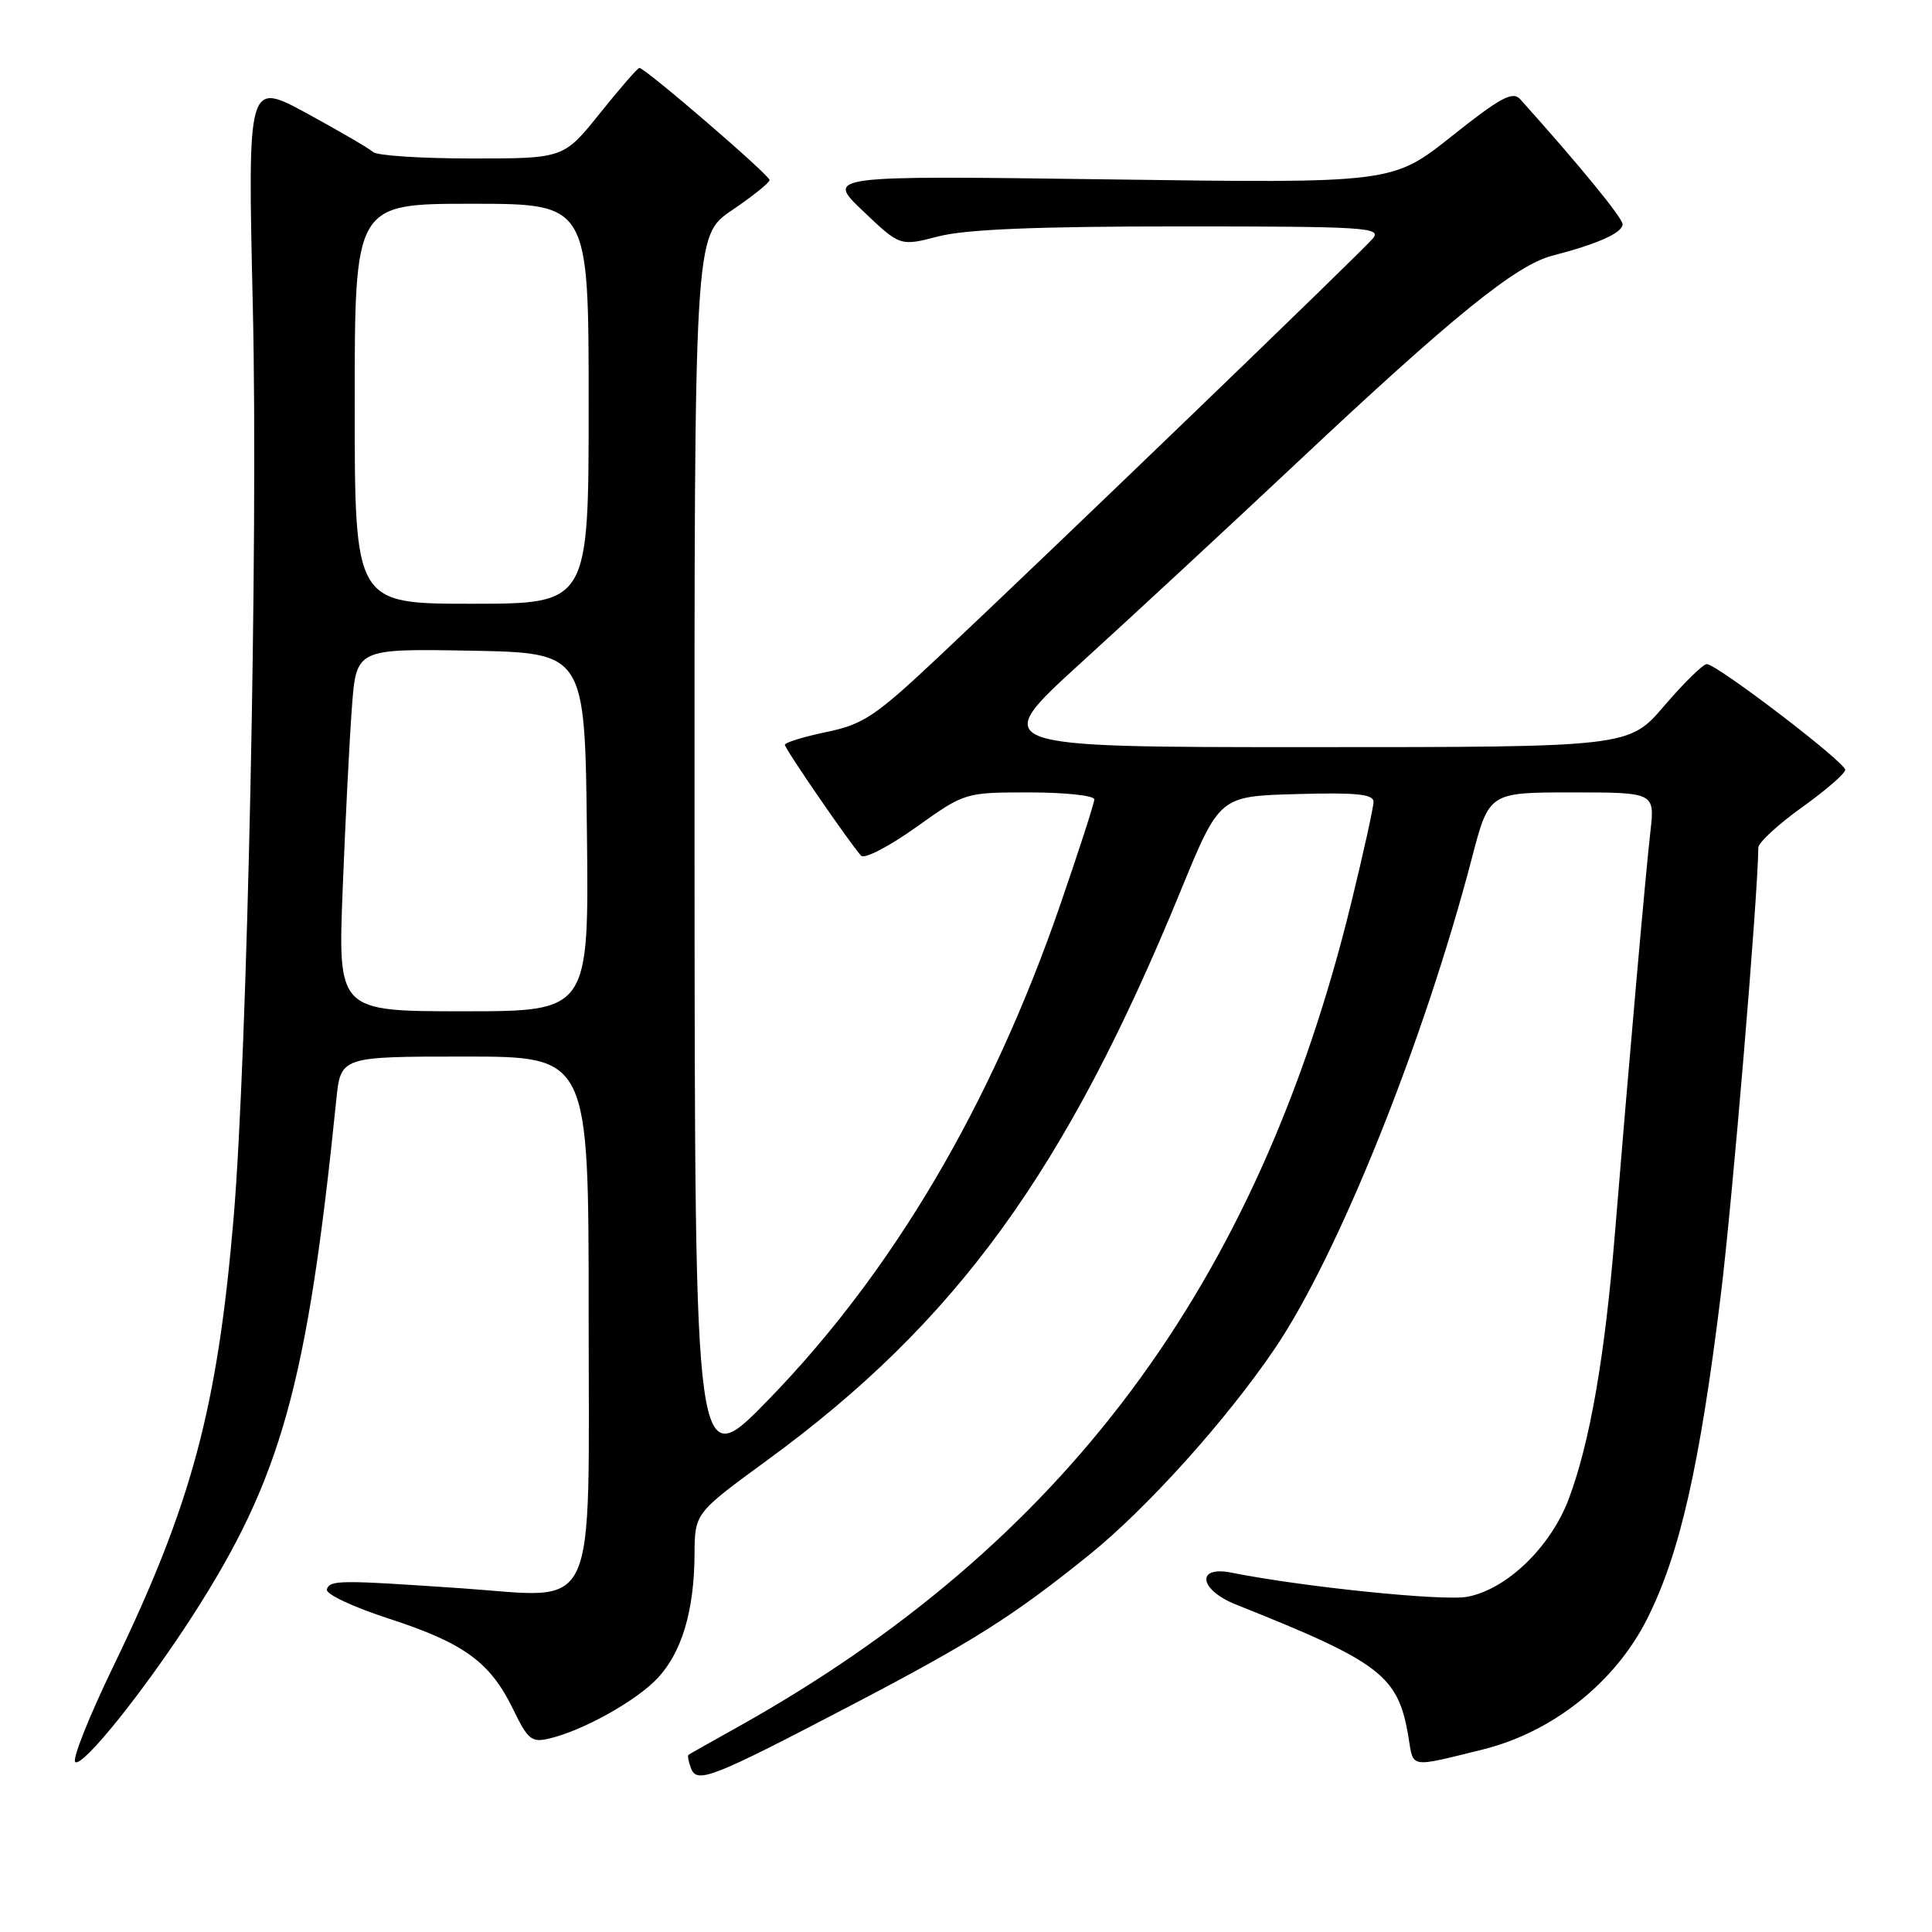 <?xml version="1.0" encoding="UTF-8" standalone="no"?>
<!DOCTYPE svg PUBLIC "-//W3C//DTD SVG 1.1//EN" "http://www.w3.org/Graphics/SVG/1.1/DTD/svg11.dtd" >
<svg xmlns="http://www.w3.org/2000/svg" xmlns:xlink="http://www.w3.org/1999/xlink" version="1.1" viewBox="0 0 256 256">
 <g >
 <path fill="currentColor"
d=" M 112.82 225.94 C 128.97 217.49 134.17 214.21 144.31 206.04 C 152.00 199.84 162.53 188.13 168.95 178.65 C 177.32 166.28 188.68 138.01 195.02 113.75 C 197.30 105.00 197.30 105.00 208.29 105.00 C 219.28 105.00 219.28 105.00 218.68 110.25 C 218.03 115.95 215.80 141.23 213.98 163.50 C 212.65 179.76 210.68 191.10 207.89 198.56 C 205.50 204.96 199.67 210.60 194.43 211.58 C 191.23 212.18 172.64 210.28 163.15 208.38 C 158.43 207.44 158.89 210.66 163.75 212.60 C 183.05 220.29 185.29 222.02 186.64 230.24 C 187.31 234.34 186.68 234.24 196.50 231.81 C 205.73 229.52 214.02 222.93 218.26 214.50 C 222.57 205.93 225.21 194.34 228.01 171.64 C 229.56 159.06 232.90 119.18 232.99 112.31 C 232.99 111.65 235.59 109.26 238.75 106.99 C 241.91 104.73 244.50 102.49 244.50 102.01 C 244.50 100.99 227.49 88.00 226.16 88.00 C 225.65 88.00 223.13 90.48 220.54 93.50 C 215.85 99.00 215.85 99.00 173.40 99.00 C 130.96 99.00 130.96 99.00 143.32 87.75 C 150.12 81.56 163.04 69.59 172.02 61.15 C 192.53 41.88 200.85 35.14 205.69 33.88 C 211.69 32.33 215.00 30.85 215.00 29.71 C 215.00 28.87 209.29 21.90 201.44 13.15 C 200.44 12.04 198.82 12.91 192.37 18.04 C 184.51 24.29 184.51 24.29 146.96 23.77 C 109.42 23.26 109.42 23.26 114.34 27.95 C 119.26 32.64 119.26 32.64 124.35 31.32 C 127.95 30.39 137.29 30.00 156.34 30.00 C 180.85 30.00 183.13 30.14 181.92 31.59 C 180.47 33.34 138.96 73.33 124.22 87.18 C 115.97 94.93 114.39 95.98 109.49 97.00 C 106.47 97.63 104.00 98.39 104.00 98.69 C 104.00 99.22 112.47 111.55 114.09 113.38 C 114.52 113.87 117.79 112.18 121.36 109.63 C 127.86 105.00 127.86 105.00 136.43 105.00 C 141.14 105.00 145.00 105.42 145.00 105.92 C 145.00 106.43 142.92 112.85 140.39 120.17 C 131.27 146.51 118.27 168.53 101.88 185.41 C 92.07 195.50 92.07 195.50 92.03 113.37 C 92.00 31.25 92.00 31.25 96.97 27.87 C 99.71 26.02 101.96 24.21 101.97 23.86 C 102.00 23.22 85.48 9.00 84.72 9.00 C 84.49 9.00 82.15 11.70 79.50 15.00 C 74.69 21.00 74.69 21.00 62.54 21.00 C 55.86 21.00 49.97 20.62 49.45 20.15 C 48.93 19.68 44.97 17.37 40.66 15.02 C 32.81 10.76 32.81 10.76 33.50 40.63 C 34.22 71.60 32.78 139.81 30.96 161.31 C 28.82 186.57 25.41 199.29 15.05 220.73 C 11.79 227.46 9.51 233.20 9.98 233.49 C 11.01 234.13 19.10 224.05 25.48 214.16 C 37.27 195.87 40.70 183.58 44.56 145.75 C 45.14 140.00 45.14 140.00 61.57 140.00 C 78.00 140.00 78.00 140.00 78.00 173.98 C 78.00 214.94 79.48 211.72 61.22 210.46 C 44.96 209.35 43.74 209.35 43.31 210.59 C 43.10 211.21 46.73 212.92 51.57 214.49 C 61.52 217.73 64.98 220.26 68.01 226.52 C 69.96 230.54 70.44 230.93 72.84 230.35 C 77.32 229.28 84.36 225.34 87.16 222.34 C 90.34 218.93 91.98 213.45 92.03 206.00 C 92.06 200.50 92.06 200.50 101.64 193.50 C 126.71 175.19 141.20 155.23 156.46 118.00 C 161.59 105.50 161.59 105.50 171.79 105.22 C 179.69 104.99 182.00 105.23 182.00 106.24 C 182.00 106.96 180.68 112.94 179.07 119.53 C 166.68 170.26 140.95 204.78 97.50 228.98 C 94.20 230.82 91.38 232.41 91.23 232.52 C 91.08 232.63 91.23 233.44 91.57 234.33 C 92.36 236.38 94.35 235.60 112.82 225.94 Z  M 45.41 117.75 C 45.76 108.81 46.31 98.00 46.63 93.72 C 47.21 85.95 47.21 85.95 62.36 86.22 C 77.50 86.50 77.50 86.50 77.77 110.25 C 78.04 134.00 78.04 134.00 61.40 134.00 C 44.77 134.00 44.77 134.00 45.41 117.75 Z  M 47.00 53.50 C 47.00 27.00 47.00 27.00 62.50 27.00 C 78.00 27.00 78.00 27.00 78.00 53.50 C 78.00 80.00 78.00 80.00 62.50 80.00 C 47.00 80.00 47.00 80.00 47.00 53.50 Z "/>
</g>
</svg>